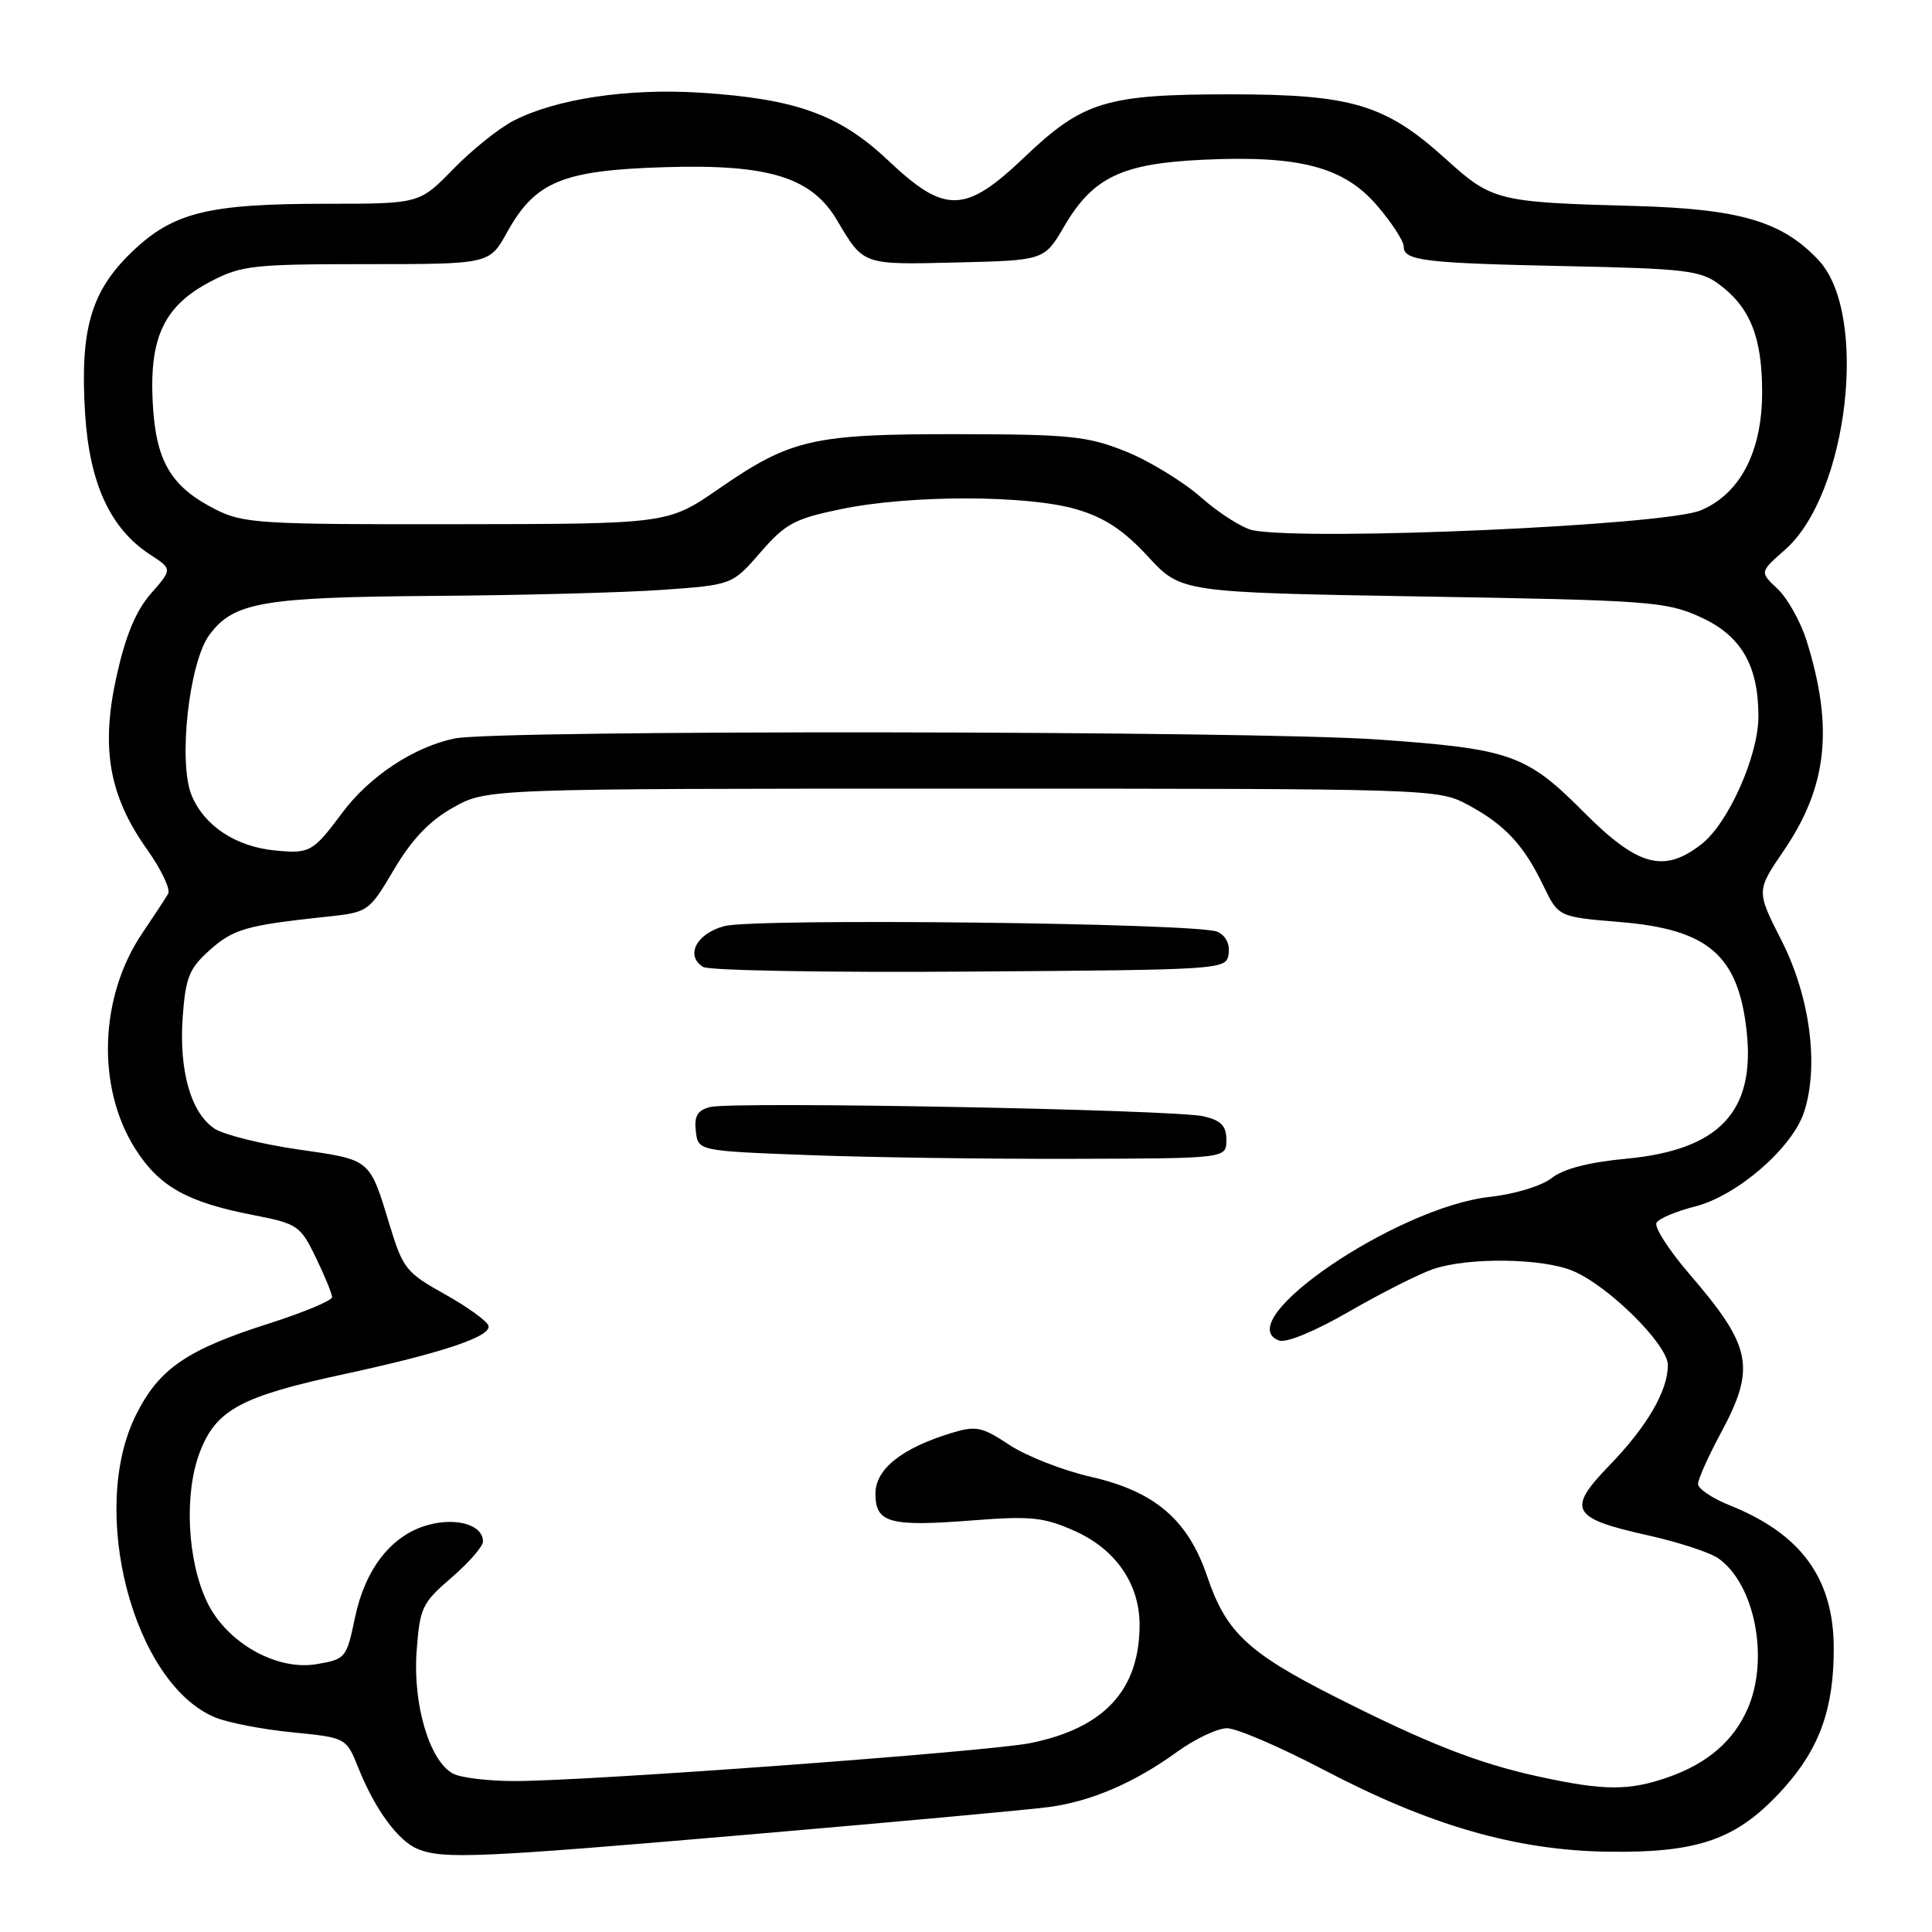 <?xml version="1.0" encoding="UTF-8" standalone="no"?>
<!DOCTYPE svg PUBLIC "-//W3C//DTD SVG 1.1//EN" "http://www.w3.org/Graphics/SVG/1.1/DTD/svg11.dtd" >
<svg xmlns="http://www.w3.org/2000/svg" xmlns:xlink="http://www.w3.org/1999/xlink" version="1.1" viewBox="0 0 256 256">
 <g >
 <path fill="currentColor"
d=" M 100.00 243.02 C 118.97 241.39 136.53 239.78 139.00 239.44 C 144.60 238.69 150.35 236.21 155.97 232.13 C 158.35 230.41 161.33 229.00 162.59 229.00 C 163.85 229.00 169.57 231.46 175.30 234.46 C 189.45 241.89 200.82 245.17 213.00 245.36 C 225.19 245.54 230.27 243.71 236.35 236.96 C 241.13 231.64 243.01 226.34 242.98 218.31 C 242.94 209.12 238.64 203.24 229.19 199.46 C 226.89 198.54 225.00 197.27 225.00 196.64 C 225.00 196.01 226.33 193.03 227.96 190.00 C 232.71 181.18 232.18 178.49 223.81 168.76 C 221.10 165.60 219.15 162.56 219.50 162.01 C 219.84 161.45 222.11 160.50 224.55 159.88 C 230.14 158.48 237.46 152.15 239.04 147.38 C 241.05 141.28 239.85 132.09 236.07 124.64 C 232.72 118.05 232.72 118.05 236.32 112.77 C 242.14 104.26 242.99 96.43 239.38 84.89 C 238.58 82.36 236.86 79.28 235.55 78.04 C 233.16 75.80 233.16 75.80 236.53 72.84 C 244.90 65.49 247.66 41.59 240.96 34.46 C 236.13 29.32 230.52 27.67 216.50 27.29 C 198.42 26.80 197.70 26.62 191.59 21.08 C 183.58 13.83 179.15 12.50 163.00 12.50 C 146.54 12.50 143.50 13.43 135.71 20.86 C 127.89 28.32 125.21 28.38 117.71 21.28 C 111.24 15.17 105.47 13.09 92.78 12.28 C 83.17 11.67 73.65 13.10 68.02 16.01 C 66.09 17.01 62.49 19.90 60.04 22.42 C 55.58 27.00 55.58 27.00 43.23 27.00 C 27.53 27.00 22.92 28.14 17.45 33.41 C 12.06 38.59 10.59 43.64 11.27 54.72 C 11.84 64.01 14.59 70.02 19.85 73.46 C 22.85 75.41 22.85 75.41 20.00 78.65 C 18.01 80.92 16.65 84.19 15.45 89.57 C 13.33 99.12 14.44 105.46 19.50 112.57 C 21.37 115.20 22.62 117.84 22.28 118.43 C 21.94 119.02 20.40 121.36 18.86 123.64 C 13.16 132.06 12.76 144.08 17.92 152.22 C 21.11 157.24 24.78 159.30 33.60 161.01 C 39.43 162.15 39.80 162.40 41.85 166.63 C 43.03 169.06 44.00 171.43 44.00 171.88 C 44.00 172.33 40.22 173.91 35.61 175.38 C 24.73 178.85 21.06 181.37 18.01 187.50 C 11.69 200.19 17.66 223.03 28.47 227.55 C 30.16 228.26 34.76 229.15 38.71 229.54 C 45.88 230.25 45.88 230.25 47.51 234.32 C 49.69 239.76 52.78 243.97 55.37 245.01 C 58.75 246.38 63.43 246.17 100.00 243.02 Z  M 204.00 235.43 C 195.88 233.67 189.18 231.05 176.74 224.75 C 165.34 218.97 162.45 216.25 159.97 208.91 C 157.42 201.38 153.05 197.63 144.56 195.69 C 140.87 194.85 136.01 192.95 133.77 191.47 C 130.12 189.05 129.33 188.89 126.10 189.87 C 119.48 191.89 116.00 194.66 116.00 197.92 C 116.00 201.80 117.86 202.32 128.86 201.46 C 136.53 200.86 138.29 201.03 142.32 202.82 C 147.80 205.24 150.99 209.83 151.00 215.28 C 151.00 223.93 146.34 228.98 136.53 230.97 C 130.89 232.10 78.02 236.00 68.20 236.00 C 64.72 236.00 61.04 235.56 60.02 235.01 C 56.92 233.35 54.70 225.88 55.20 218.85 C 55.63 213.02 55.91 212.41 59.83 209.04 C 62.12 207.06 64.00 204.91 64.00 204.26 C 64.00 202.07 60.51 201.02 56.71 202.07 C 51.88 203.40 48.38 207.86 47.02 214.41 C 45.92 219.70 45.79 219.86 41.94 220.51 C 36.63 221.41 30.02 217.65 27.44 212.28 C 24.81 206.80 24.37 197.93 26.47 192.44 C 28.62 186.82 31.89 185.04 45.50 182.10 C 58.66 179.26 65.19 177.07 64.72 175.65 C 64.51 175.02 61.90 173.14 58.92 171.48 C 53.87 168.67 53.37 168.06 51.68 162.48 C 48.93 153.46 49.24 153.71 39.52 152.31 C 34.68 151.61 29.69 150.37 28.44 149.56 C 25.30 147.49 23.70 141.89 24.21 134.75 C 24.59 129.51 25.07 128.33 27.78 125.90 C 30.92 123.10 32.65 122.60 43.17 121.48 C 48.82 120.88 48.87 120.85 52.22 115.19 C 54.59 111.20 56.92 108.75 60.05 107.00 C 64.50 104.50 64.50 104.50 127.50 104.50 C 190.00 104.50 190.53 104.52 194.50 106.64 C 199.40 109.27 201.89 111.94 204.50 117.35 C 206.50 121.50 206.50 121.50 214.72 122.18 C 226.34 123.15 230.31 126.56 231.43 136.55 C 232.63 147.29 227.86 152.37 215.46 153.54 C 210.53 154.00 207.16 154.87 205.61 156.10 C 204.26 157.15 200.71 158.23 197.37 158.60 C 185.04 159.97 162.85 175.09 169.46 177.62 C 170.41 177.99 174.18 176.43 178.78 173.78 C 183.03 171.33 188.03 168.80 189.90 168.16 C 194.54 166.58 204.35 166.70 208.41 168.40 C 213.13 170.37 221.00 178.17 221.00 180.88 C 221.00 184.30 218.24 189.03 213.23 194.20 C 207.57 200.04 208.19 201.18 218.36 203.44 C 222.36 204.33 226.56 205.70 227.69 206.49 C 232.49 209.86 234.44 219.67 231.63 226.28 C 229.78 230.61 226.34 233.62 221.10 235.47 C 215.89 237.30 212.61 237.30 204.00 235.43 Z  M 162.50 151.06 C 162.50 149.18 161.82 148.47 159.50 147.92 C 155.71 147.02 97.03 145.92 94.08 146.69 C 92.42 147.12 91.97 147.89 92.20 149.88 C 92.50 152.50 92.50 152.50 107.00 153.05 C 114.97 153.36 130.72 153.58 142.00 153.55 C 162.50 153.50 162.50 153.50 162.50 151.06 Z  M 162.80 126.38 C 162.99 125.08 162.40 123.94 161.30 123.46 C 158.68 122.30 100.14 121.64 96.00 122.71 C 92.30 123.68 90.76 126.60 93.15 128.12 C 93.89 128.60 109.80 128.88 128.50 128.74 C 162.31 128.50 162.50 128.49 162.80 126.38 Z  M 209.86 107.61 C 202.24 99.96 200.18 99.23 182.59 97.99 C 165.88 96.81 65.80 96.69 60.25 97.85 C 54.84 98.97 48.94 102.87 45.34 107.71 C 41.46 112.92 41.05 113.14 36.43 112.69 C 31.23 112.18 27.08 109.44 25.40 105.41 C 23.58 101.05 25.04 87.76 27.75 84.12 C 30.95 79.79 34.80 79.13 57.50 78.96 C 69.05 78.88 82.67 78.52 87.76 78.16 C 97.02 77.50 97.02 77.50 100.76 73.20 C 104.08 69.37 105.28 68.73 111.50 67.45 C 120.66 65.55 136.23 65.58 142.69 67.50 C 146.40 68.60 148.91 70.27 152.12 73.75 C 156.50 78.50 156.50 78.50 188.50 79.04 C 218.57 79.54 220.79 79.71 225.28 81.75 C 230.70 84.20 233.00 88.14 233.00 94.94 C 233.00 100.12 229.03 109.04 225.50 111.82 C 220.50 115.75 217.05 114.83 209.86 107.61 Z  M 166.04 70.27 C 164.69 70.01 161.61 68.07 159.19 65.94 C 156.77 63.81 152.25 61.05 149.15 59.81 C 144.10 57.79 141.76 57.55 127.00 57.53 C 107.75 57.50 104.81 58.16 95.28 64.74 C 88.50 69.43 88.50 69.43 60.50 69.46 C 34.44 69.50 32.23 69.36 28.56 67.50 C 22.59 64.47 20.62 61.08 20.23 53.22 C 19.80 44.62 21.79 40.51 27.91 37.30 C 31.98 35.17 33.54 35.00 48.58 35.00 C 64.85 35.00 64.85 35.00 67.18 30.80 C 70.91 24.05 74.52 22.56 88.13 22.15 C 101.86 21.73 107.54 23.48 110.91 29.18 C 114.46 35.17 114.23 35.08 126.75 34.78 C 138.37 34.50 138.37 34.50 140.99 30.03 C 144.79 23.52 148.58 21.68 159.32 21.17 C 172.19 20.56 178.07 22.10 182.48 27.25 C 184.42 29.51 186.00 31.95 186.00 32.66 C 186.00 34.55 188.61 34.87 207.76 35.27 C 223.20 35.59 225.32 35.84 227.76 37.65 C 231.91 40.72 233.50 44.71 233.49 52.00 C 233.49 59.85 230.57 65.45 225.34 67.63 C 220.59 69.62 173.70 71.70 166.04 70.27 Z "/>
</g>
</svg>